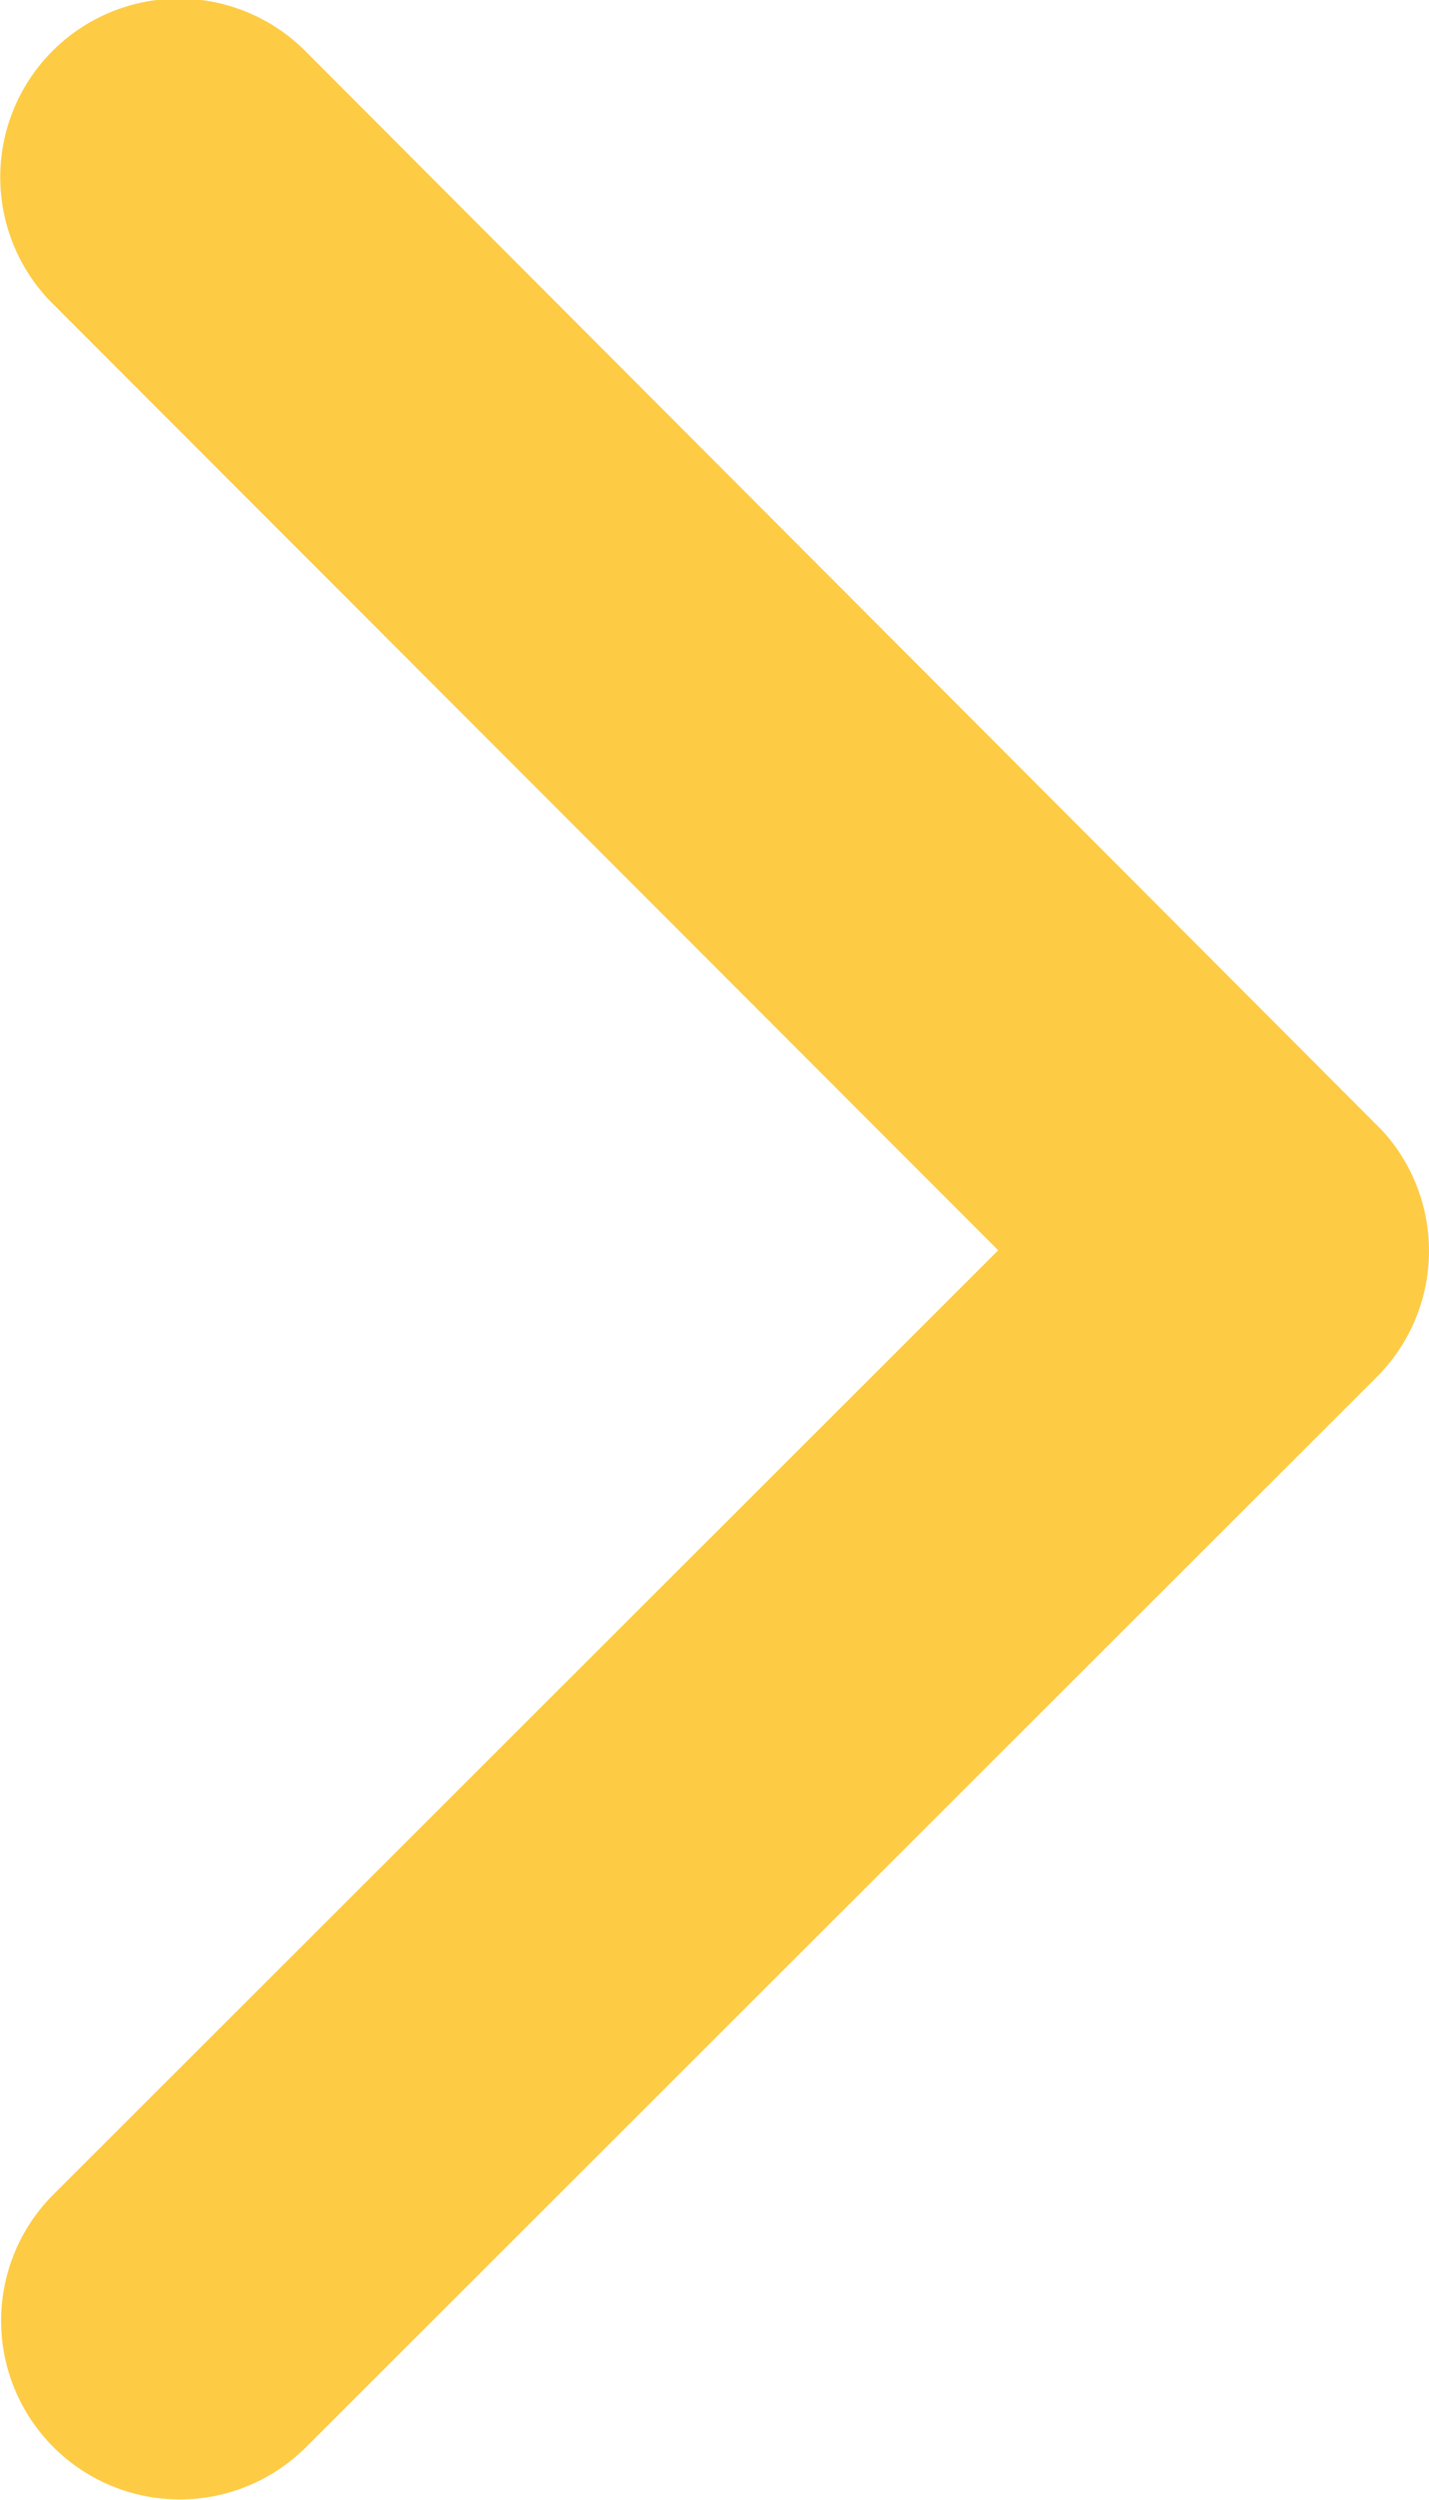 <svg xmlns="http://www.w3.org/2000/svg" width="31.414" height="54.948" viewBox="0 0 31.414 54.948">
  <path id="Icon_ionic-ios-arrow-back" data-name="Icon ionic-ios-arrow-back" d="M20.72,33.66,41.511,12.886a3.927,3.927,0,0,0-5.562-5.545L12.394,30.879a3.919,3.919,0,0,0-.115,5.414L35.933,60a3.927,3.927,0,1,0,5.562-5.545Z" transform="translate(42.664 61.141) rotate(180)" fill="#fecb44"/>
</svg>
